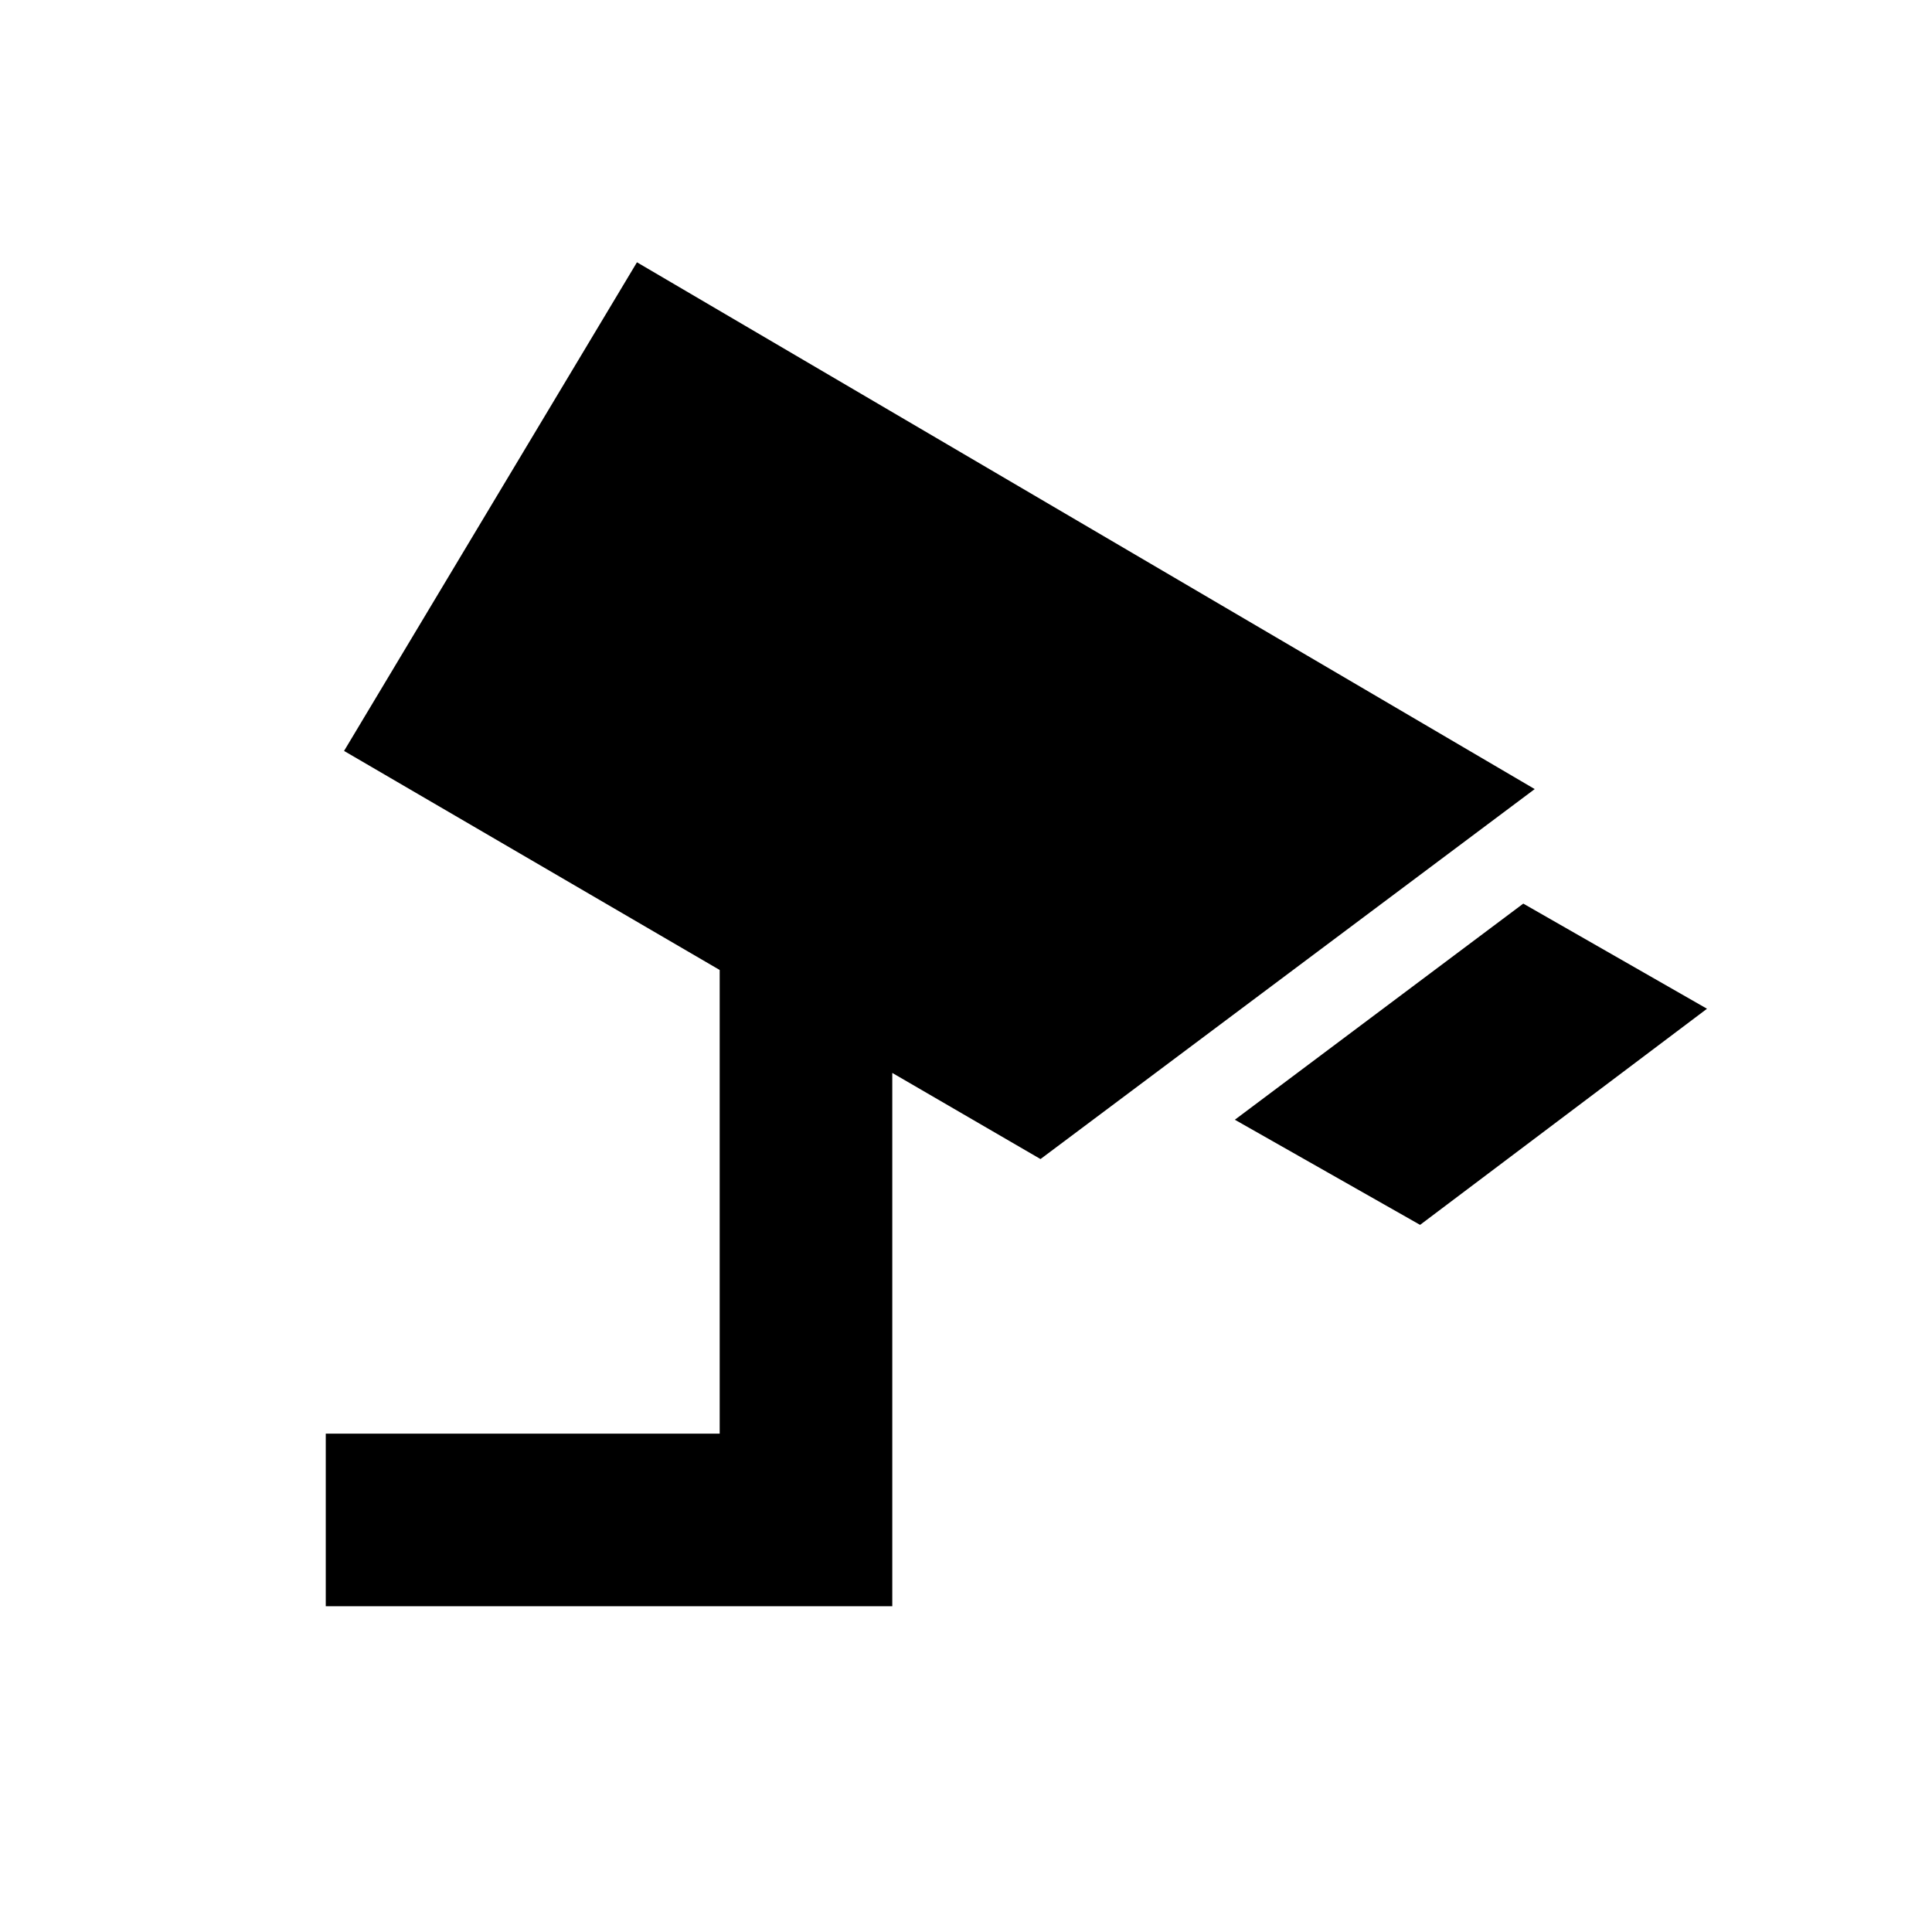<svg xmlns="http://www.w3.org/2000/svg" height="24" viewBox="0 -960 960 960" width="24"><path d="m705.63-351.37-92.04-52.24L756.91-511l91.29 52.24-142.57 107.39Zm-543.76 189.5v-85.76h195.74v-230.39L170.96-586.87l145.54-242.8 446.09 261.76-245.57 183.84-73.65-42.8v265h-281.5Z"/></svg>